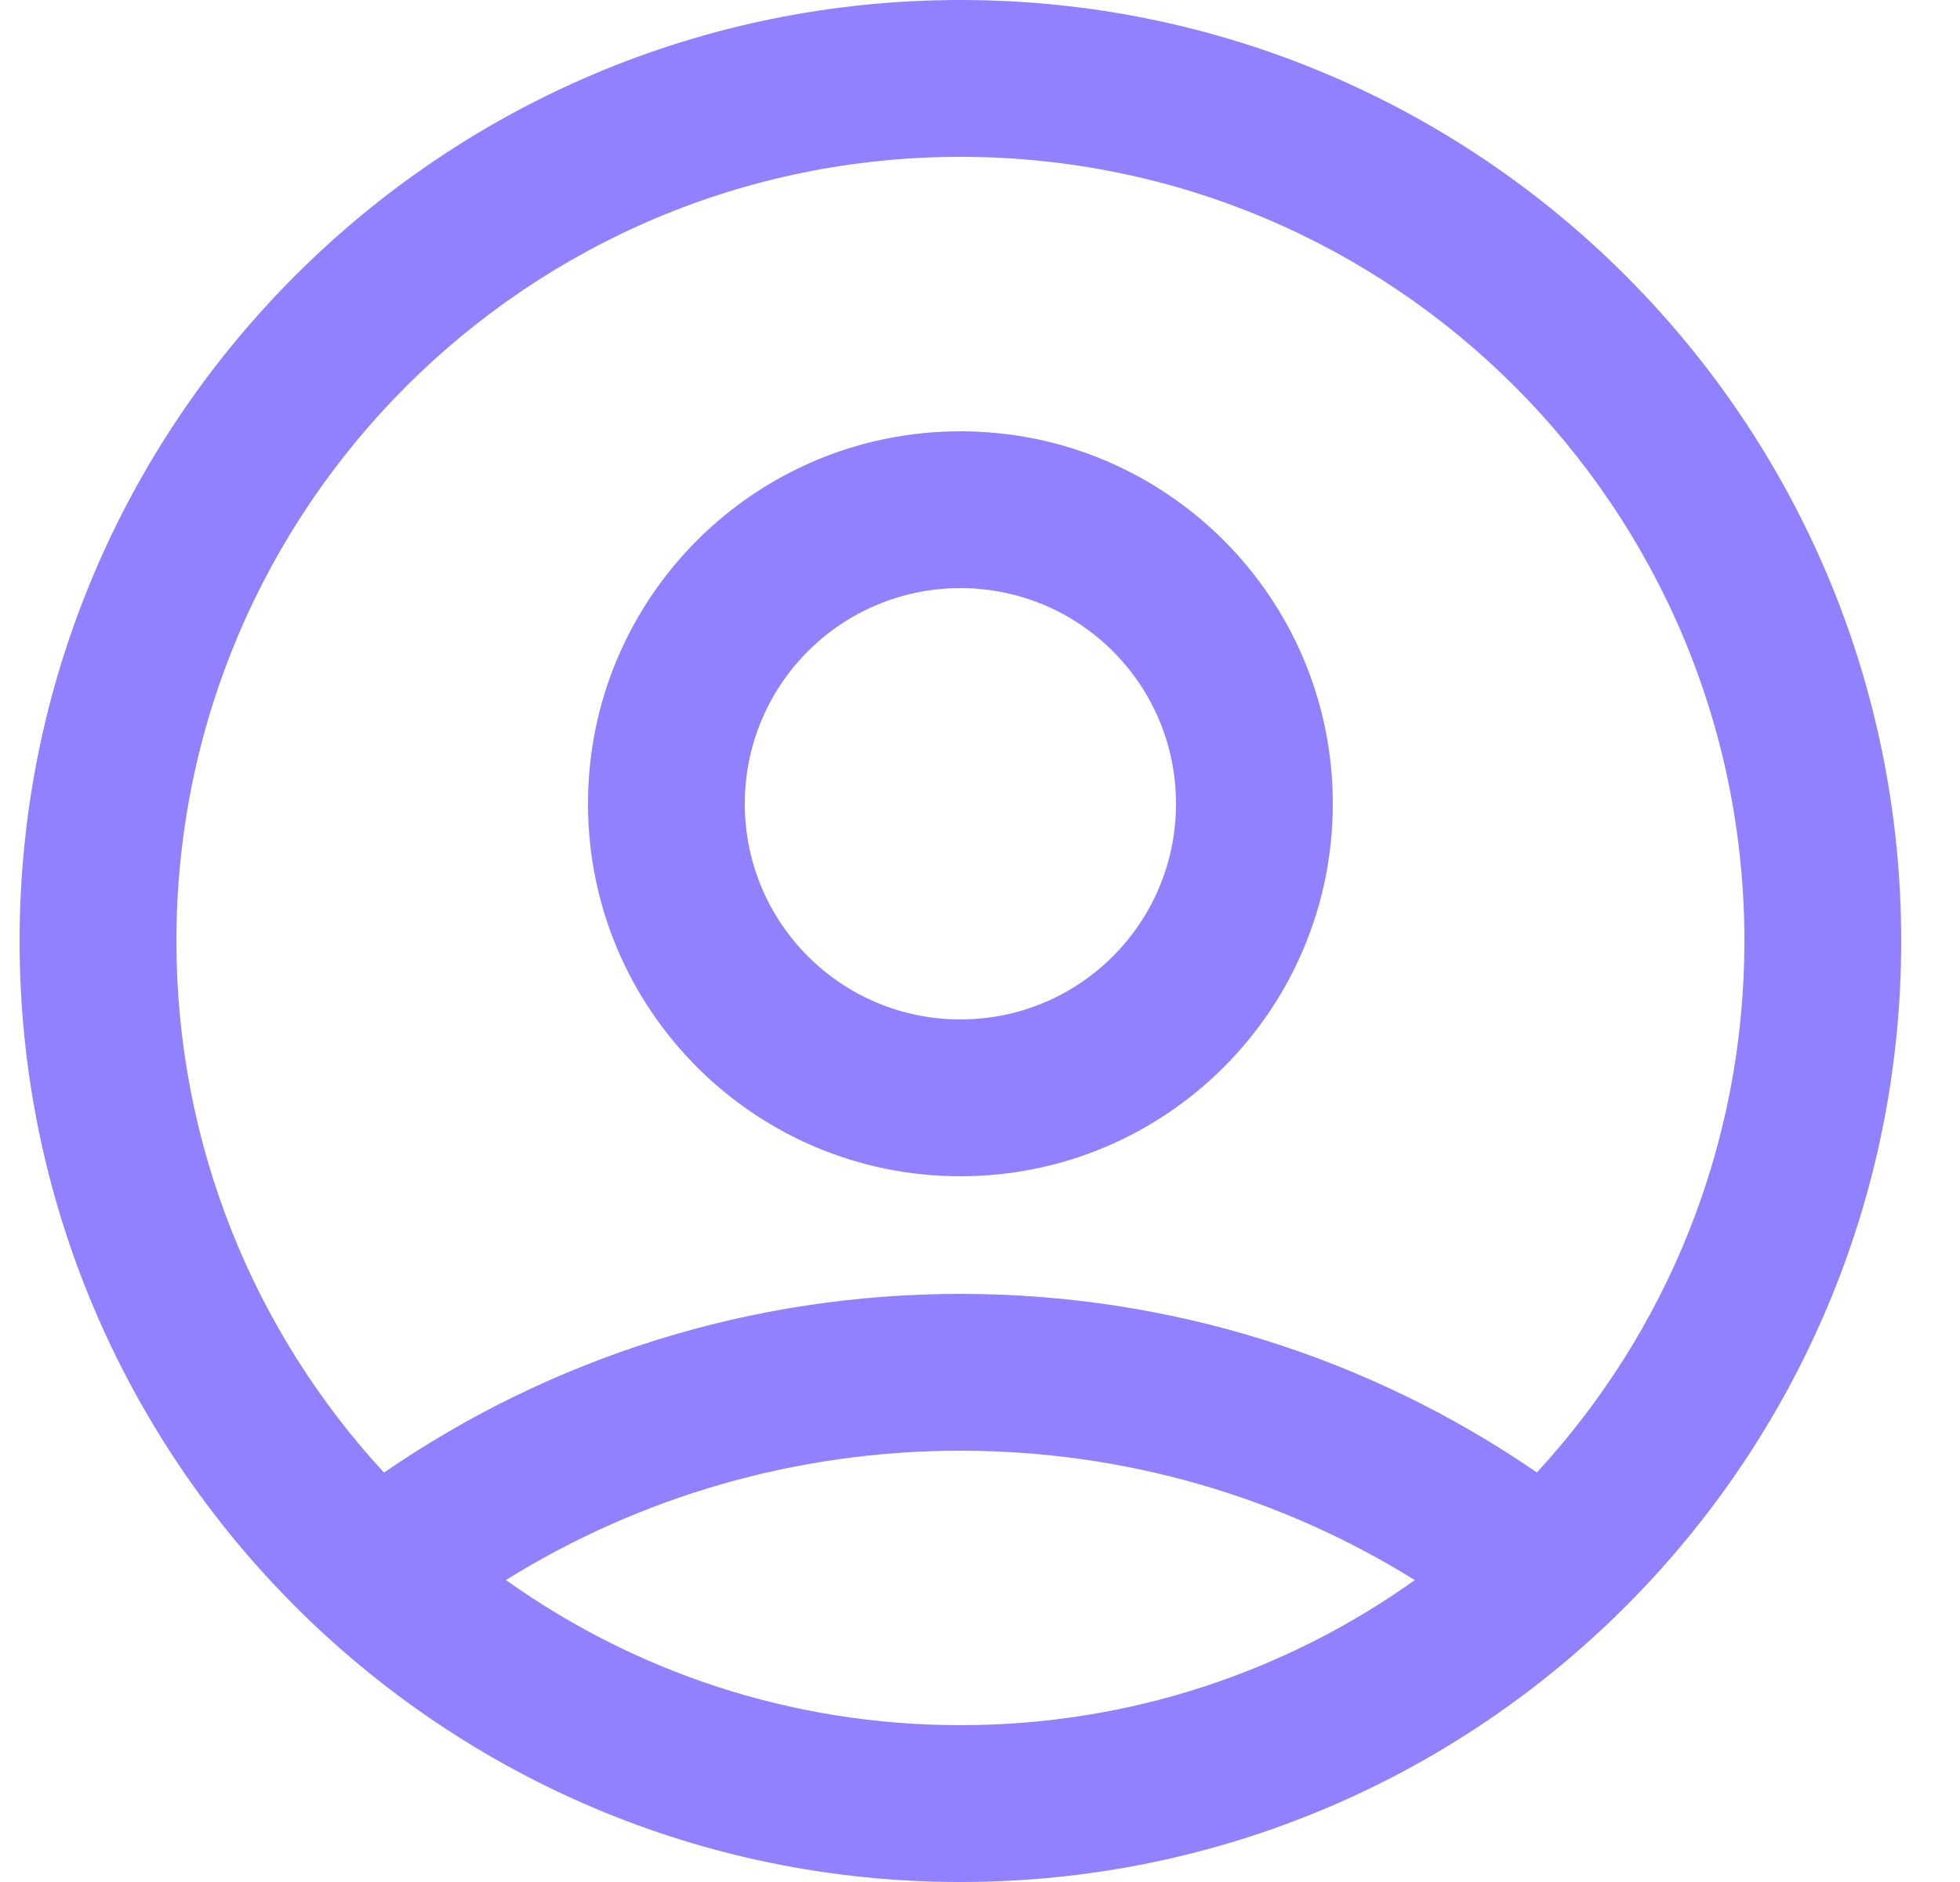 <svg width="25" height="24" viewBox="0 0 25 24" fill="none" xmlns="http://www.w3.org/2000/svg">
<path d="M12.25 0C18.877 0 24.25 5.373 24.25 12C24.25 18.627 18.877 24 12.25 24C5.623 24 0.25 18.627 0.25 12C0.25 5.373 5.623 0 12.25 0ZM12.25 18.5C10.164 18.5 8.17 19.082 6.453 20.149C8.088 21.315 10.089 22 12.25 22C14.411 22 16.411 21.315 18.046 20.15C16.329 19.082 14.336 18.5 12.25 18.5ZM12.25 2C6.727 2 2.25 6.477 2.25 12C2.25 14.616 3.254 16.997 4.898 18.779C7.036 17.308 9.581 16.5 12.25 16.5C14.919 16.5 17.465 17.308 19.603 18.777C21.246 16.996 22.25 14.615 22.25 12C22.25 6.477 17.773 2 12.25 2ZM12.25 5.5C14.874 5.5 17 7.626 17 10.25C17 12.874 14.874 15 12.25 15C9.626 15 7.5 12.874 7.5 10.25C7.5 7.626 9.626 5.5 12.25 5.5ZM12.25 7.5C10.73 7.5 9.5 8.73 9.5 10.25C9.5 11.77 10.73 13 12.25 13C13.77 13 15 11.77 15 10.25C15 8.73 13.77 7.5 12.25 7.5Z" fill="#9181FE"/>
</svg>
